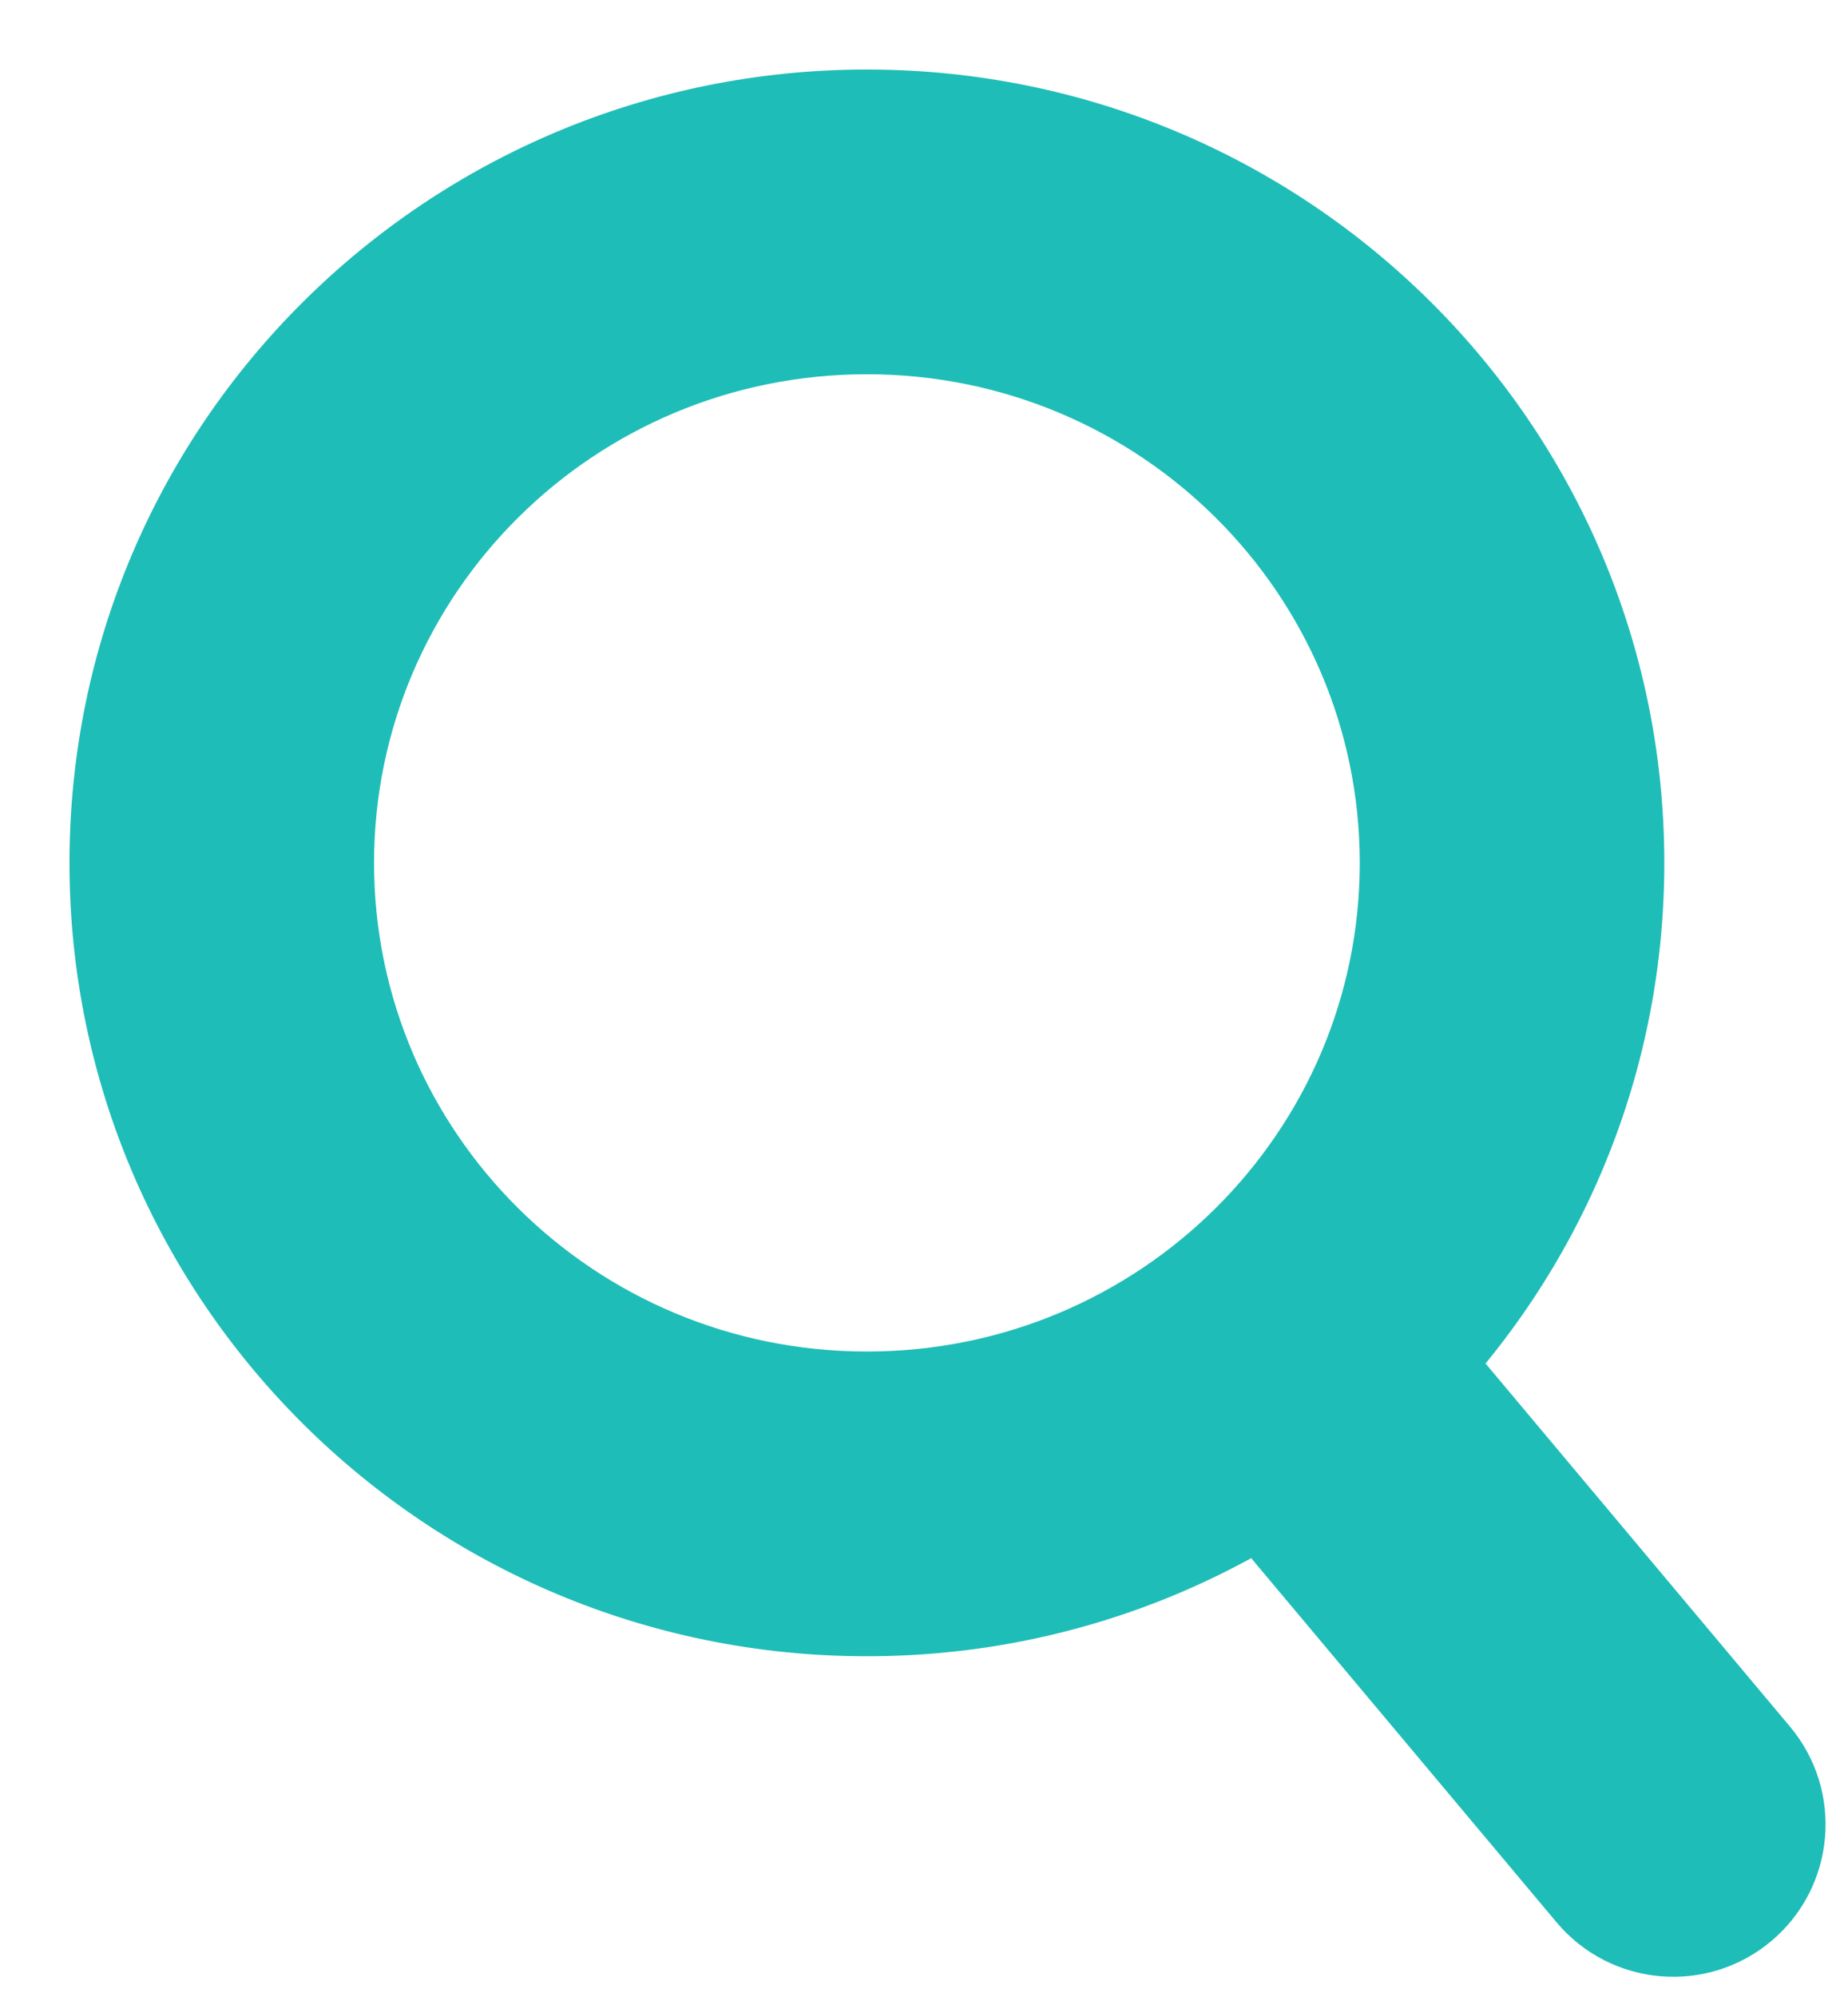 <svg width="25" height="27" viewBox="0 0 25 27" fill="none" xmlns="http://www.w3.org/2000/svg">
<path d="M19.851 18.142C19.119 17.271 17.82 17.157 16.948 17.889C16.077 18.62 15.963 19.919 16.695 20.791L19.851 18.142ZM21.058 25.991C21.79 26.862 23.089 26.976 23.961 26.245C24.832 25.513 24.946 24.214 24.214 23.343L21.058 25.991ZM18.395 11.667C18.395 15.302 15.423 18.273 11.727 18.273V22.393C17.671 22.393 22.515 17.604 22.515 11.667H18.395ZM11.727 18.273C8.031 18.273 5.06 15.302 5.06 11.667H0.94C0.94 17.604 5.783 22.393 11.727 22.393V18.273ZM5.06 11.667C5.06 8.031 8.031 5.06 11.727 5.06V0.94C5.783 0.94 0.94 5.729 0.94 11.667H5.06ZM11.727 5.06C15.423 5.06 18.395 8.031 18.395 11.667H22.515C22.515 5.729 17.671 0.94 11.727 0.94V5.06ZM16.695 20.791L21.058 25.991L24.214 23.343L19.851 18.142L16.695 20.791Z" fill="#1FBDB7"/>
</svg>
